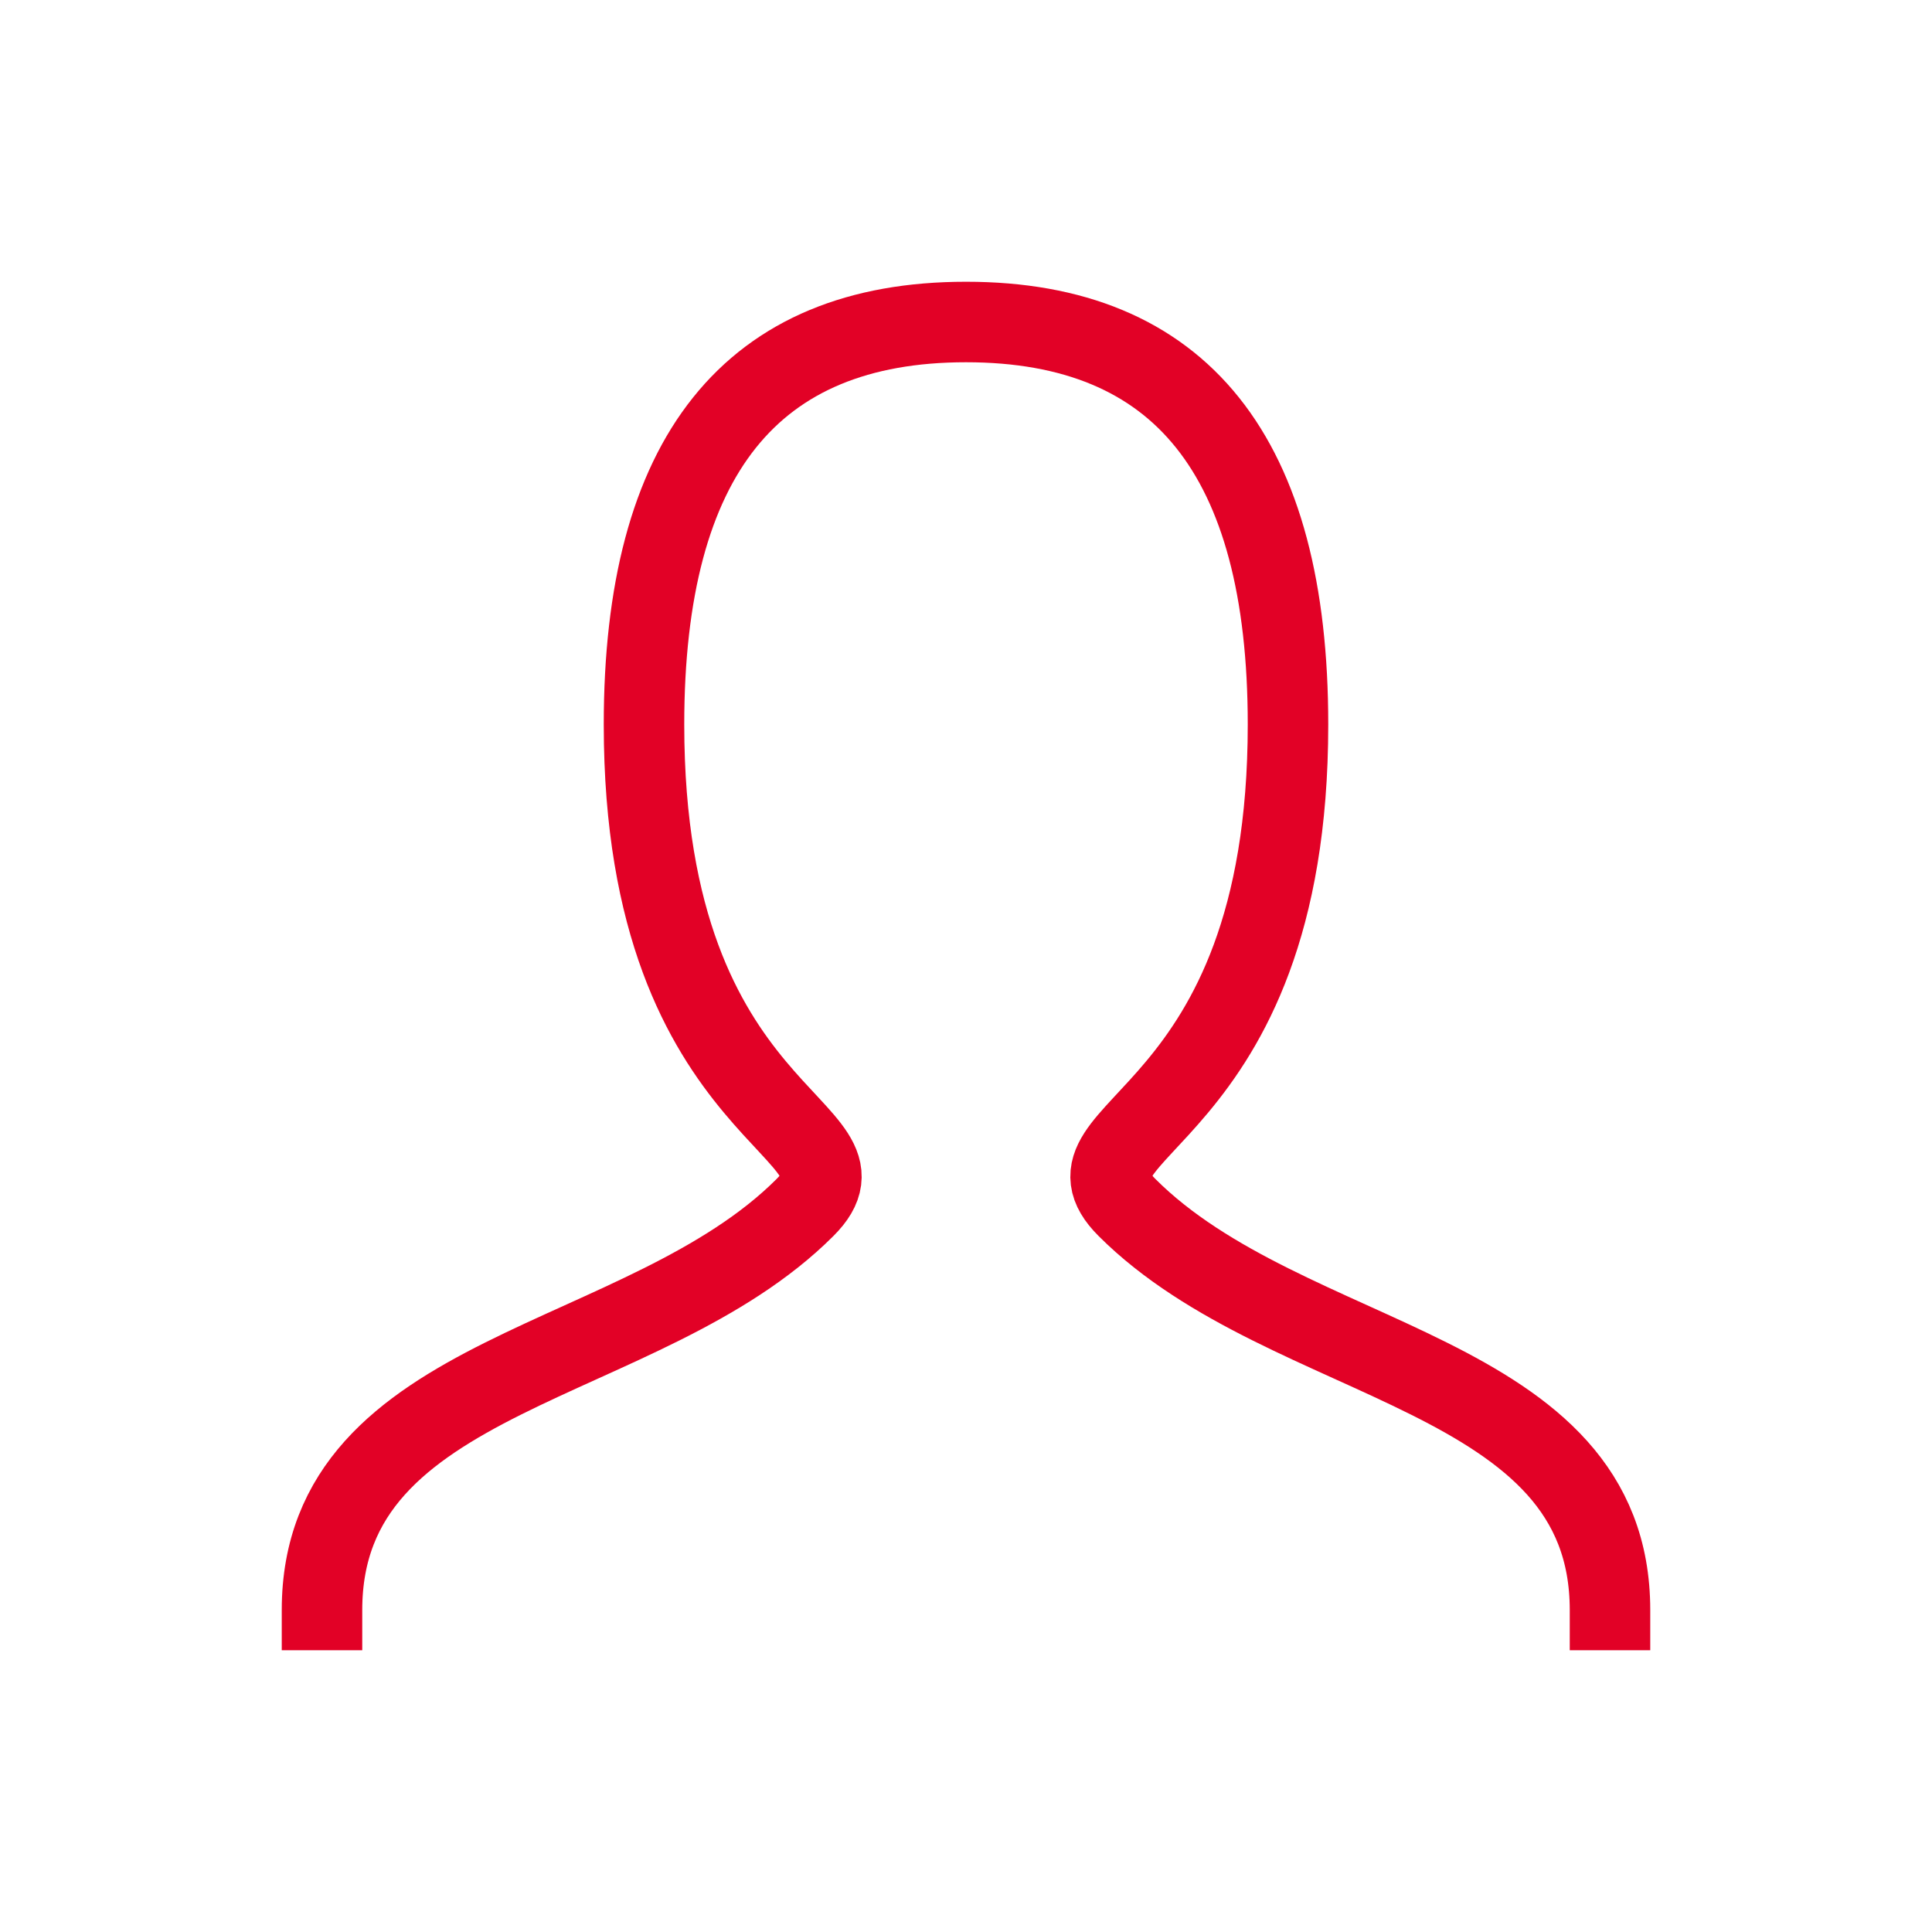 <?xml version="1.0" encoding="utf-8"?><!-- Uploaded to: SVG Repo, www.svgrepo.com, Generator: SVG Repo
Mixer Tools -->
<svg width="500px" height="500px" viewBox="0 0 24 24" role="img" xmlns="http://www.w3.org/2000/svg"
    aria-labelledby="personIconTitle" stroke="#e20126" stroke-width="1" stroke-linecap="square"
    stroke-linejoin="miter" fill="none" color="#000000">
    <title id="personIconTitle">Person</title>
    <path
        d="M4,20 C4,17 8,17 10,15 C11,14 8,14 8,9 C8,5.667 9.333,4 12,4 C14.667,4 16,5.667 16,9 C16,14 13,14 14,15 C16,17 20,17 20,20" />
</svg>